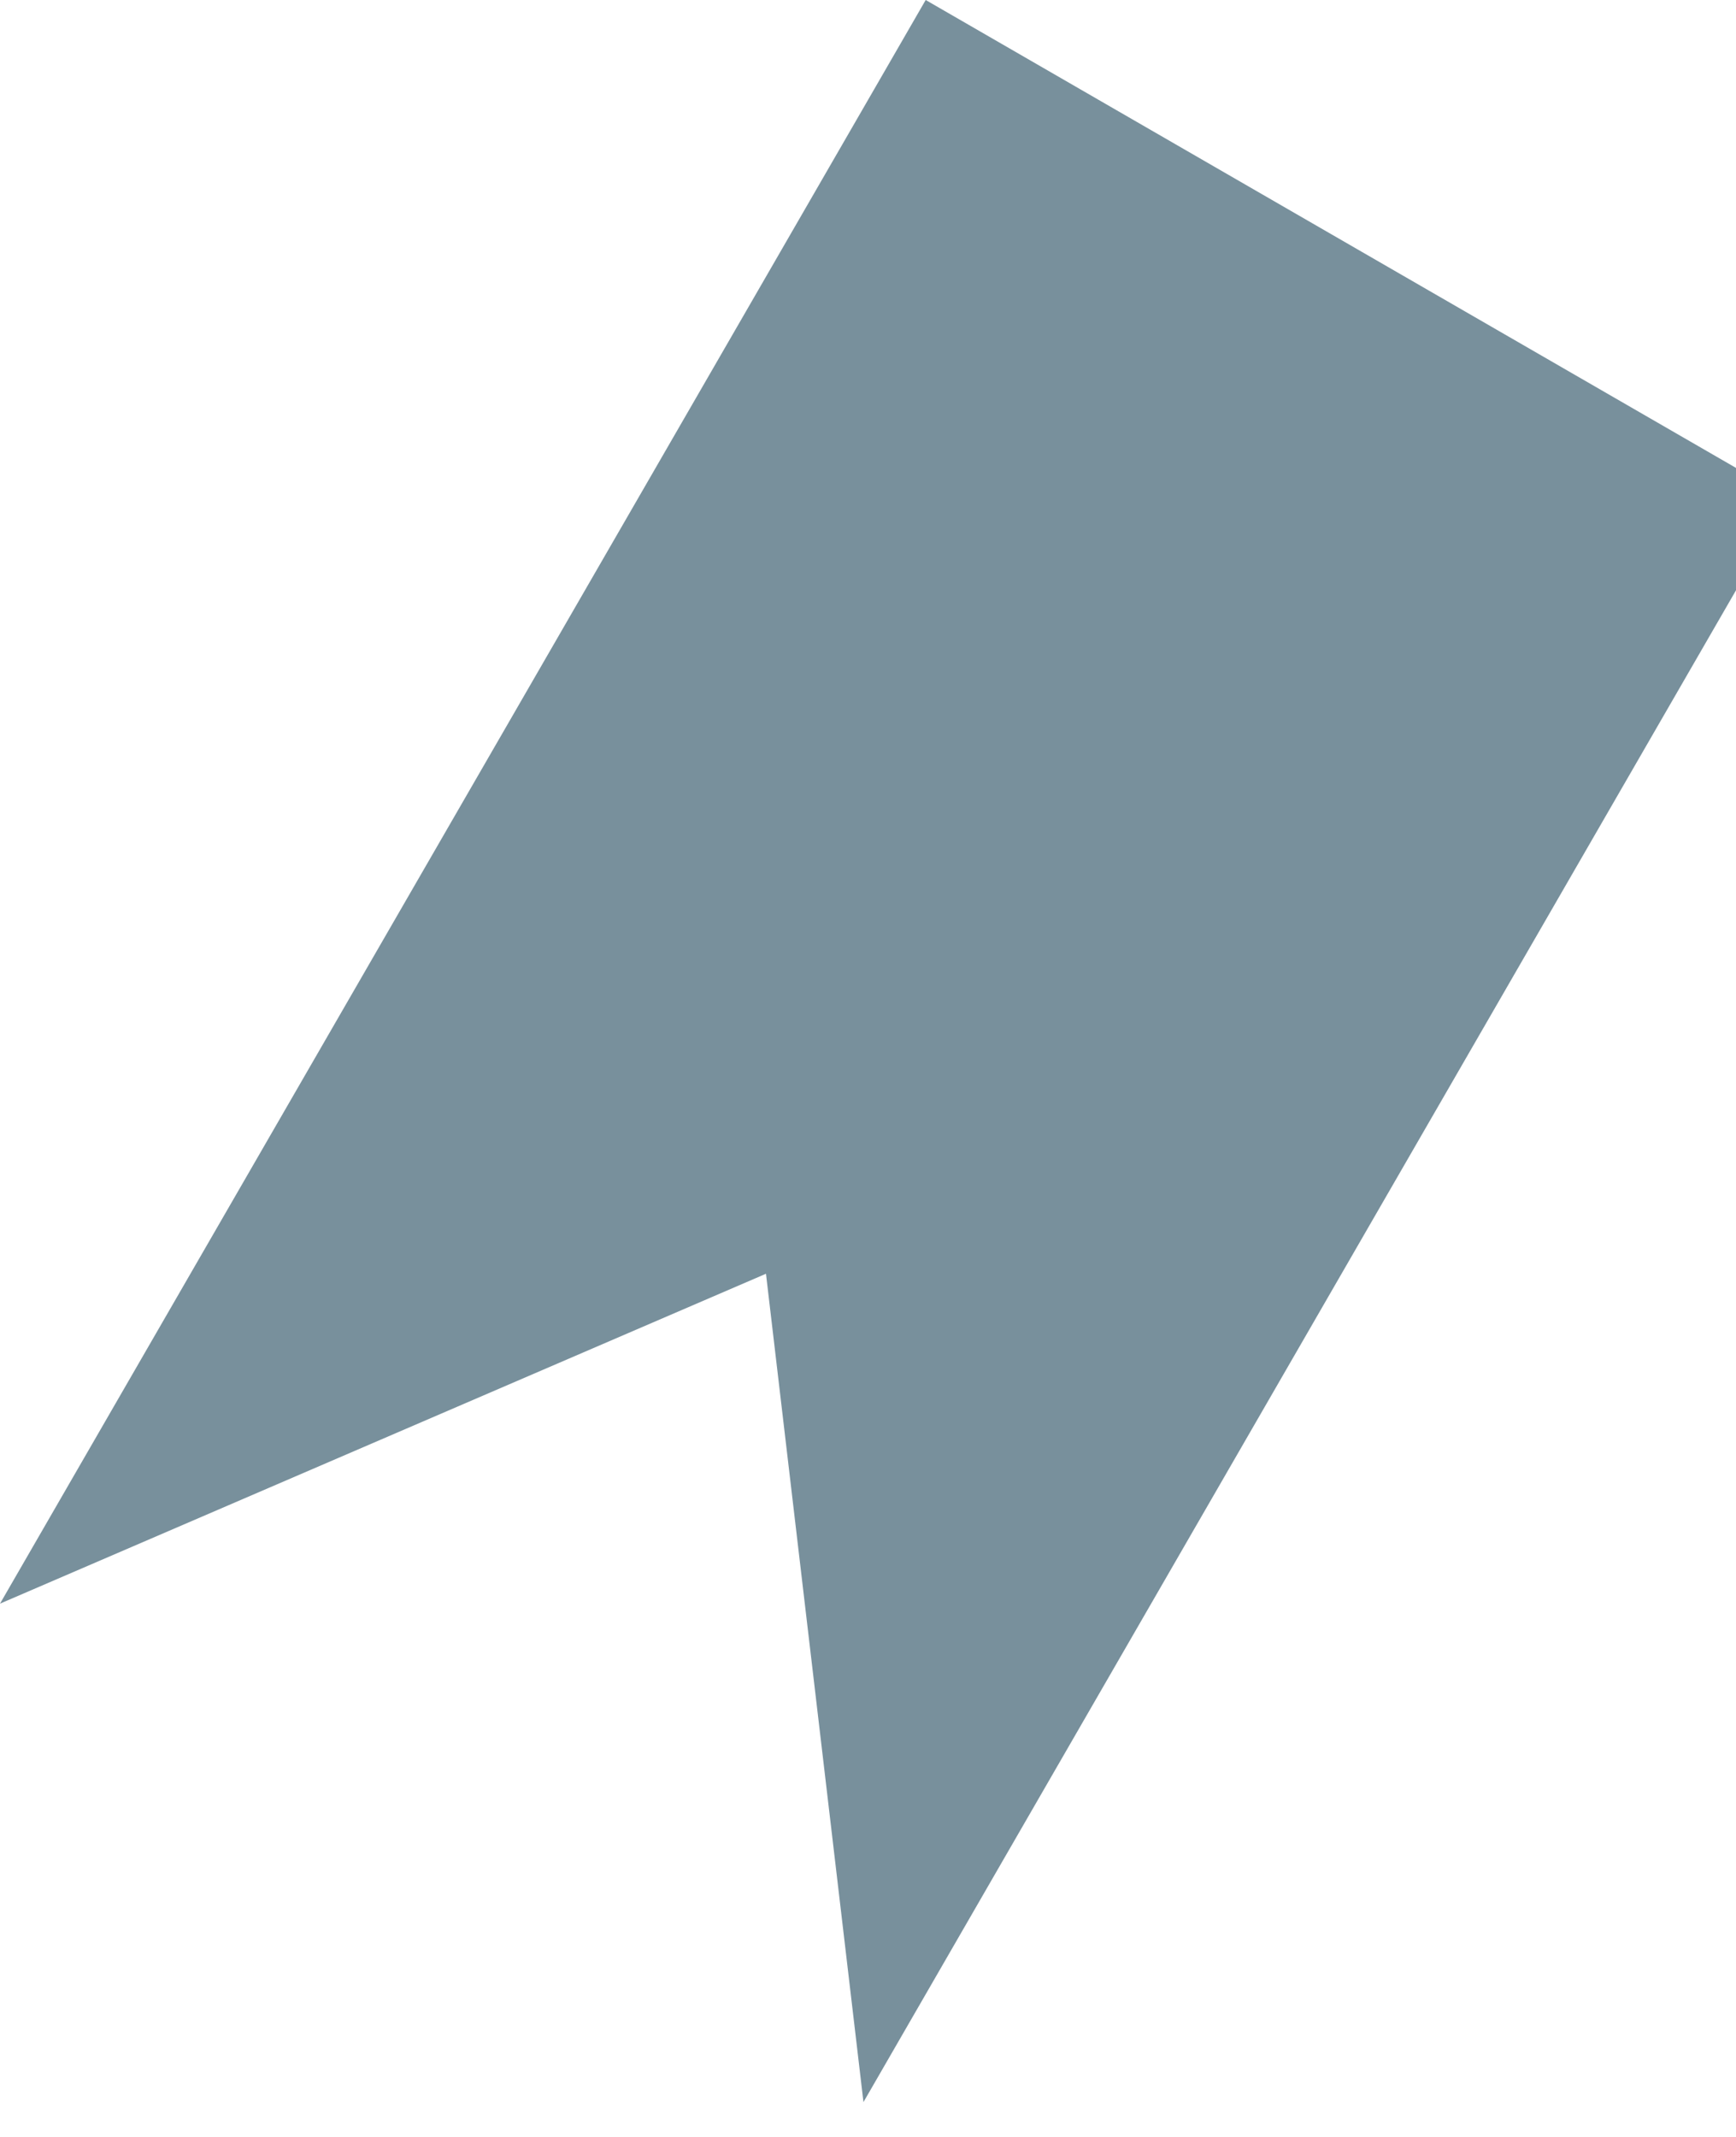 <svg xmlns="http://www.w3.org/2000/svg" width="13" height="16" fill="none" style=""><rect id="backgroundrect" width="100%" height="100%" x="0" y="0" fill="none" stroke="none"/>
    
<g class="currentLayer" style=""><title>Layer 1</title><path fill="#78909c" d="M13.396,3.732 L8.224,0.746 L6.932,1.2516975511633888e-9 l-0.385,0.667 l-6.547,11.34 l5.736,-2.47 l0.73,6.202 l6.546,-11.34 l0.385,-0.667 z" id="svg_1" class="selected" fill-opacity="1"/></g></svg>